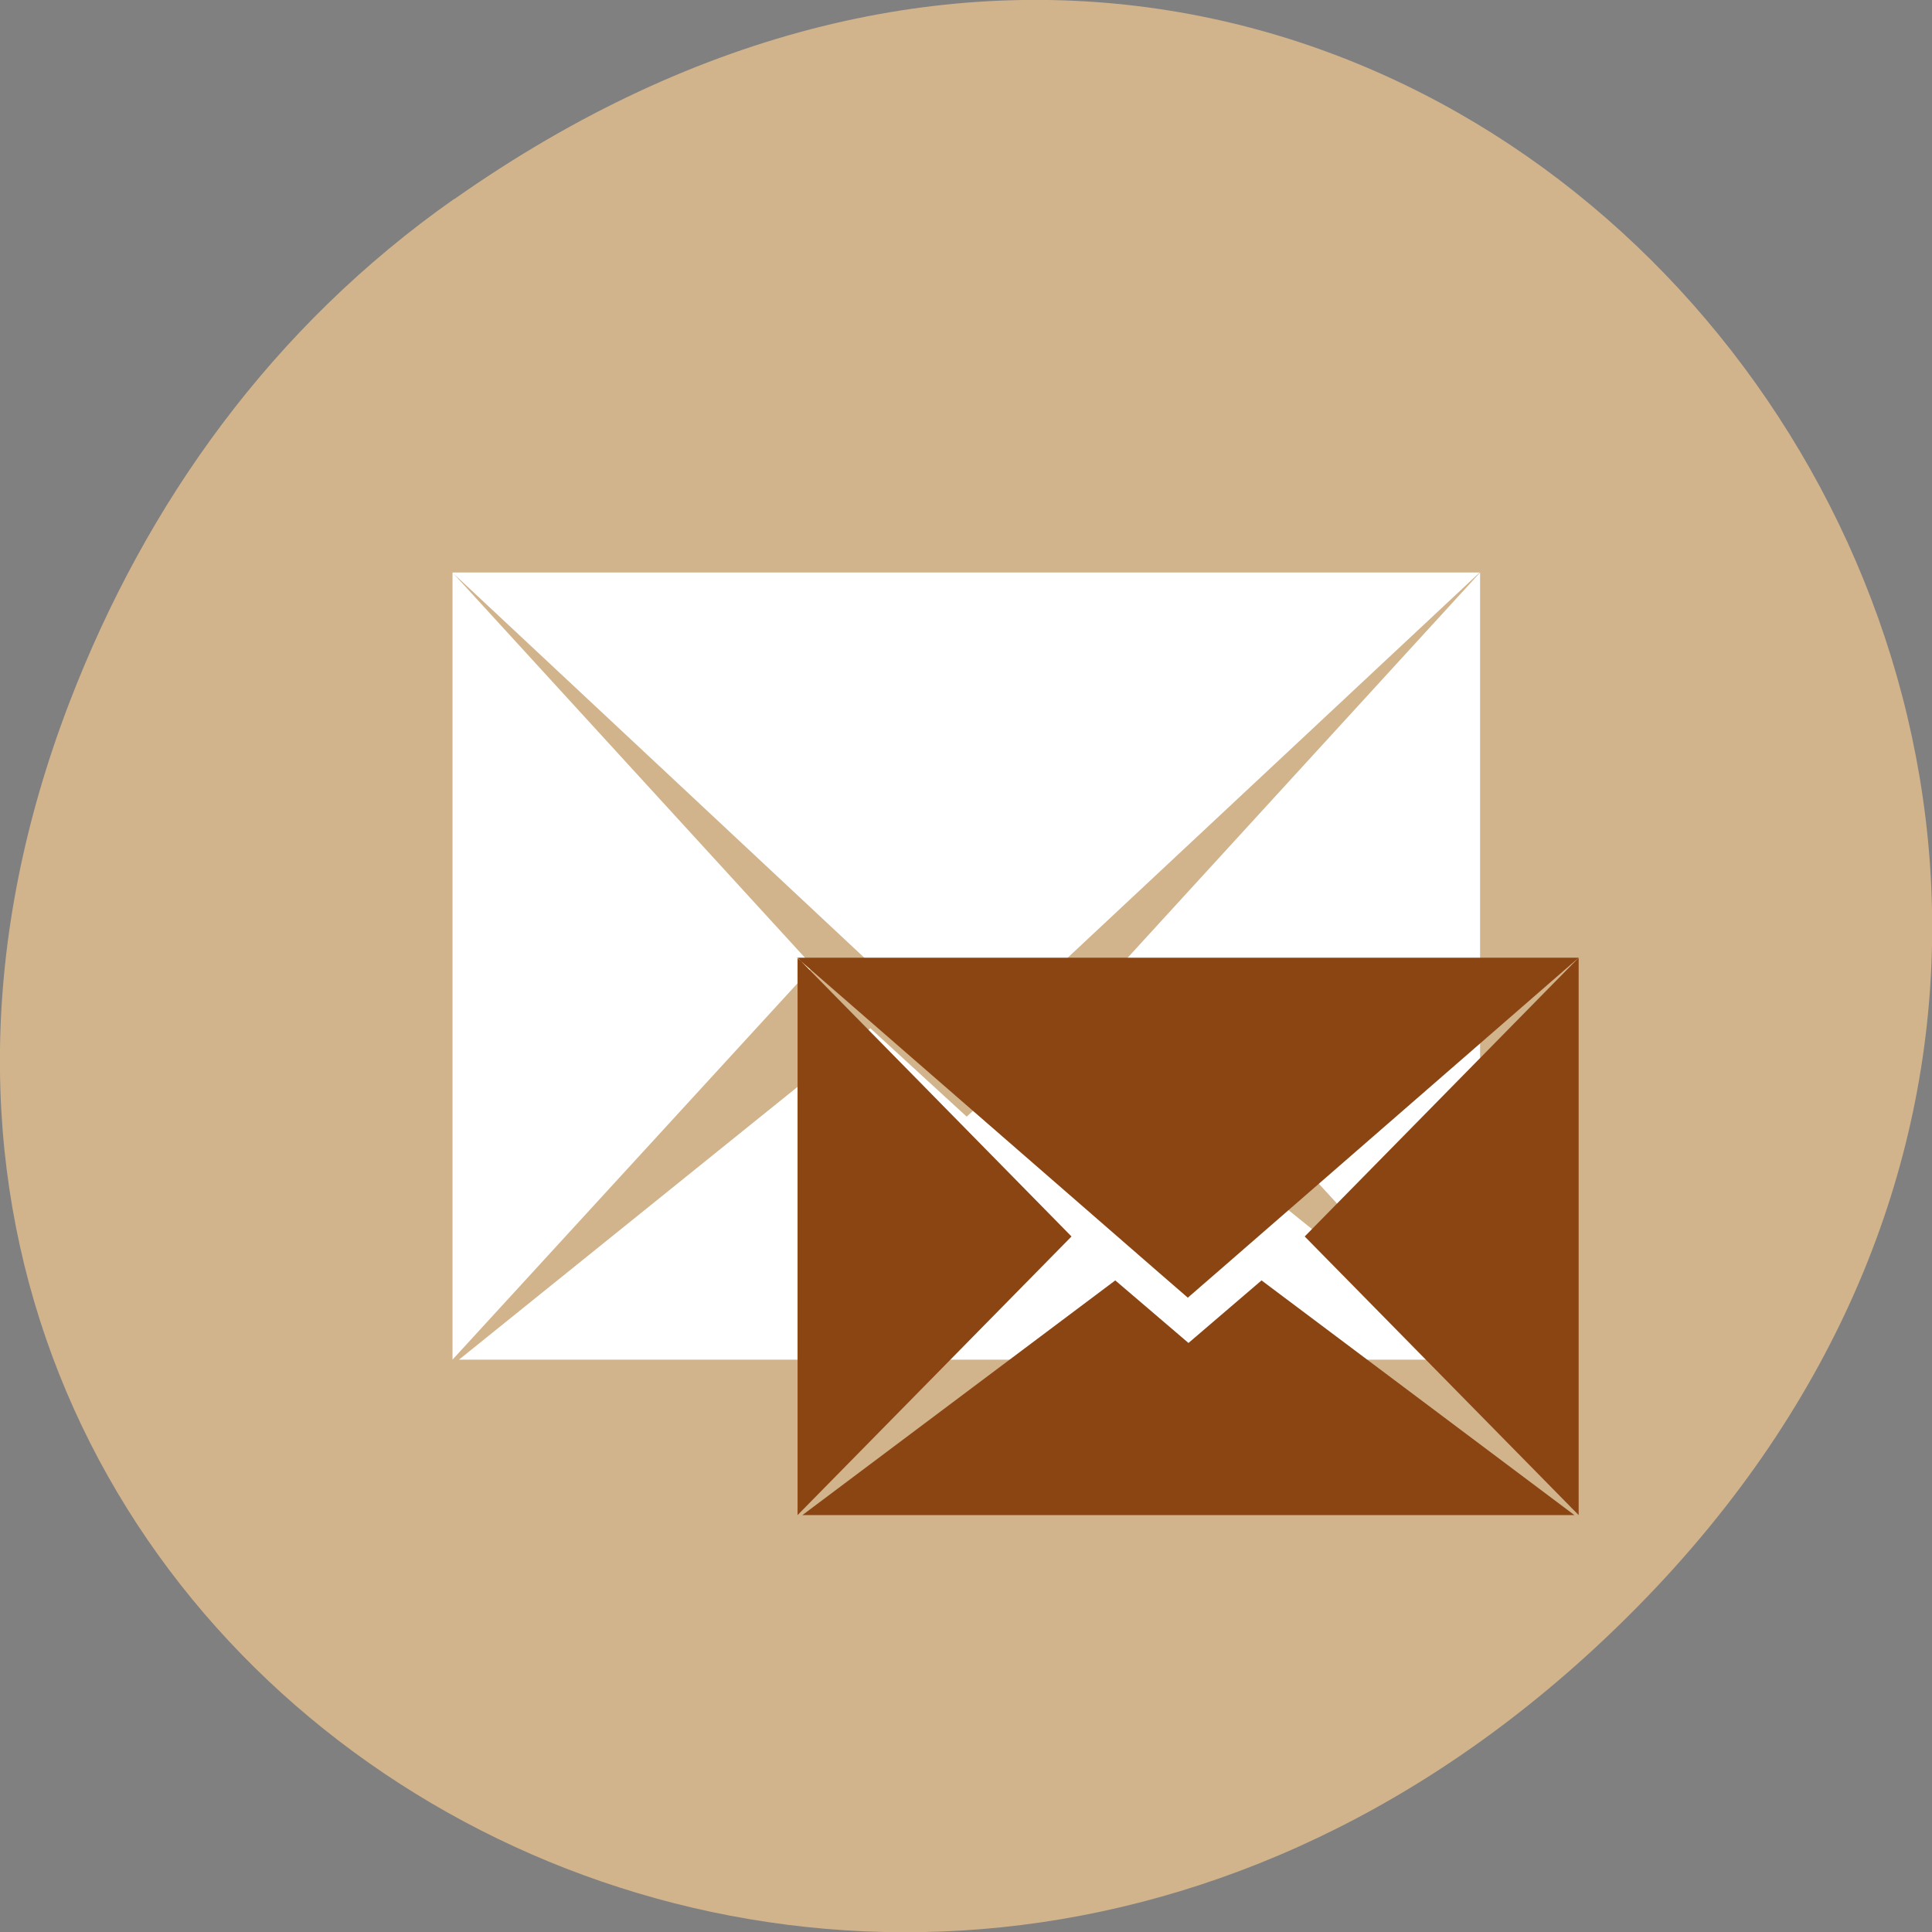 <svg xmlns="http://www.w3.org/2000/svg" viewBox="0 0 256 256"><rect x="0" y="0" width="256" height="256" fill="#808080" stroke="none"/><path d="m 60.2 26.38 c 130.9 -92.1 263.6 77.95 156.9 186.4 c -100.5 102.2 -256.7 7.45 -207.9 -119.7 c 10.19 -26.52 26.91 -49.8 50.95 -66.7" style="fill:#d1b38c"/><g style="fill-rule:evenodd"><path d="m 59.94 75.86 l 63.2 59.1 l 4.86 4.52 l 4.86 -4.52 l 63.2 -59.1 m -136.1 0 v 104.3 l 47.76 -52.1 m 88.4 -52.2 l -47.76 52.2 l 47.76 52.1 m -80.8 -43.91 l -54.5 43.91 h 134.5 l -54.5 -43.91 l -12.73 11.71" style="fill:#fff"/><path d="m 105.6 126.9 l 48.1 41.85 l 3.69 3.2 l 3.69 -3.2 l 48.1 -41.85 m -103.5 0 v 73.86 l 36.3 -36.92 m 67.2 -36.93 l -36.3 36.93 l 36.3 36.92 m -61.4 -31.1 l -41.46 31.1 h 102.3 l -41.46 -31.1 l -9.68 8.29" style="fill:#8b4512"/></g></svg>